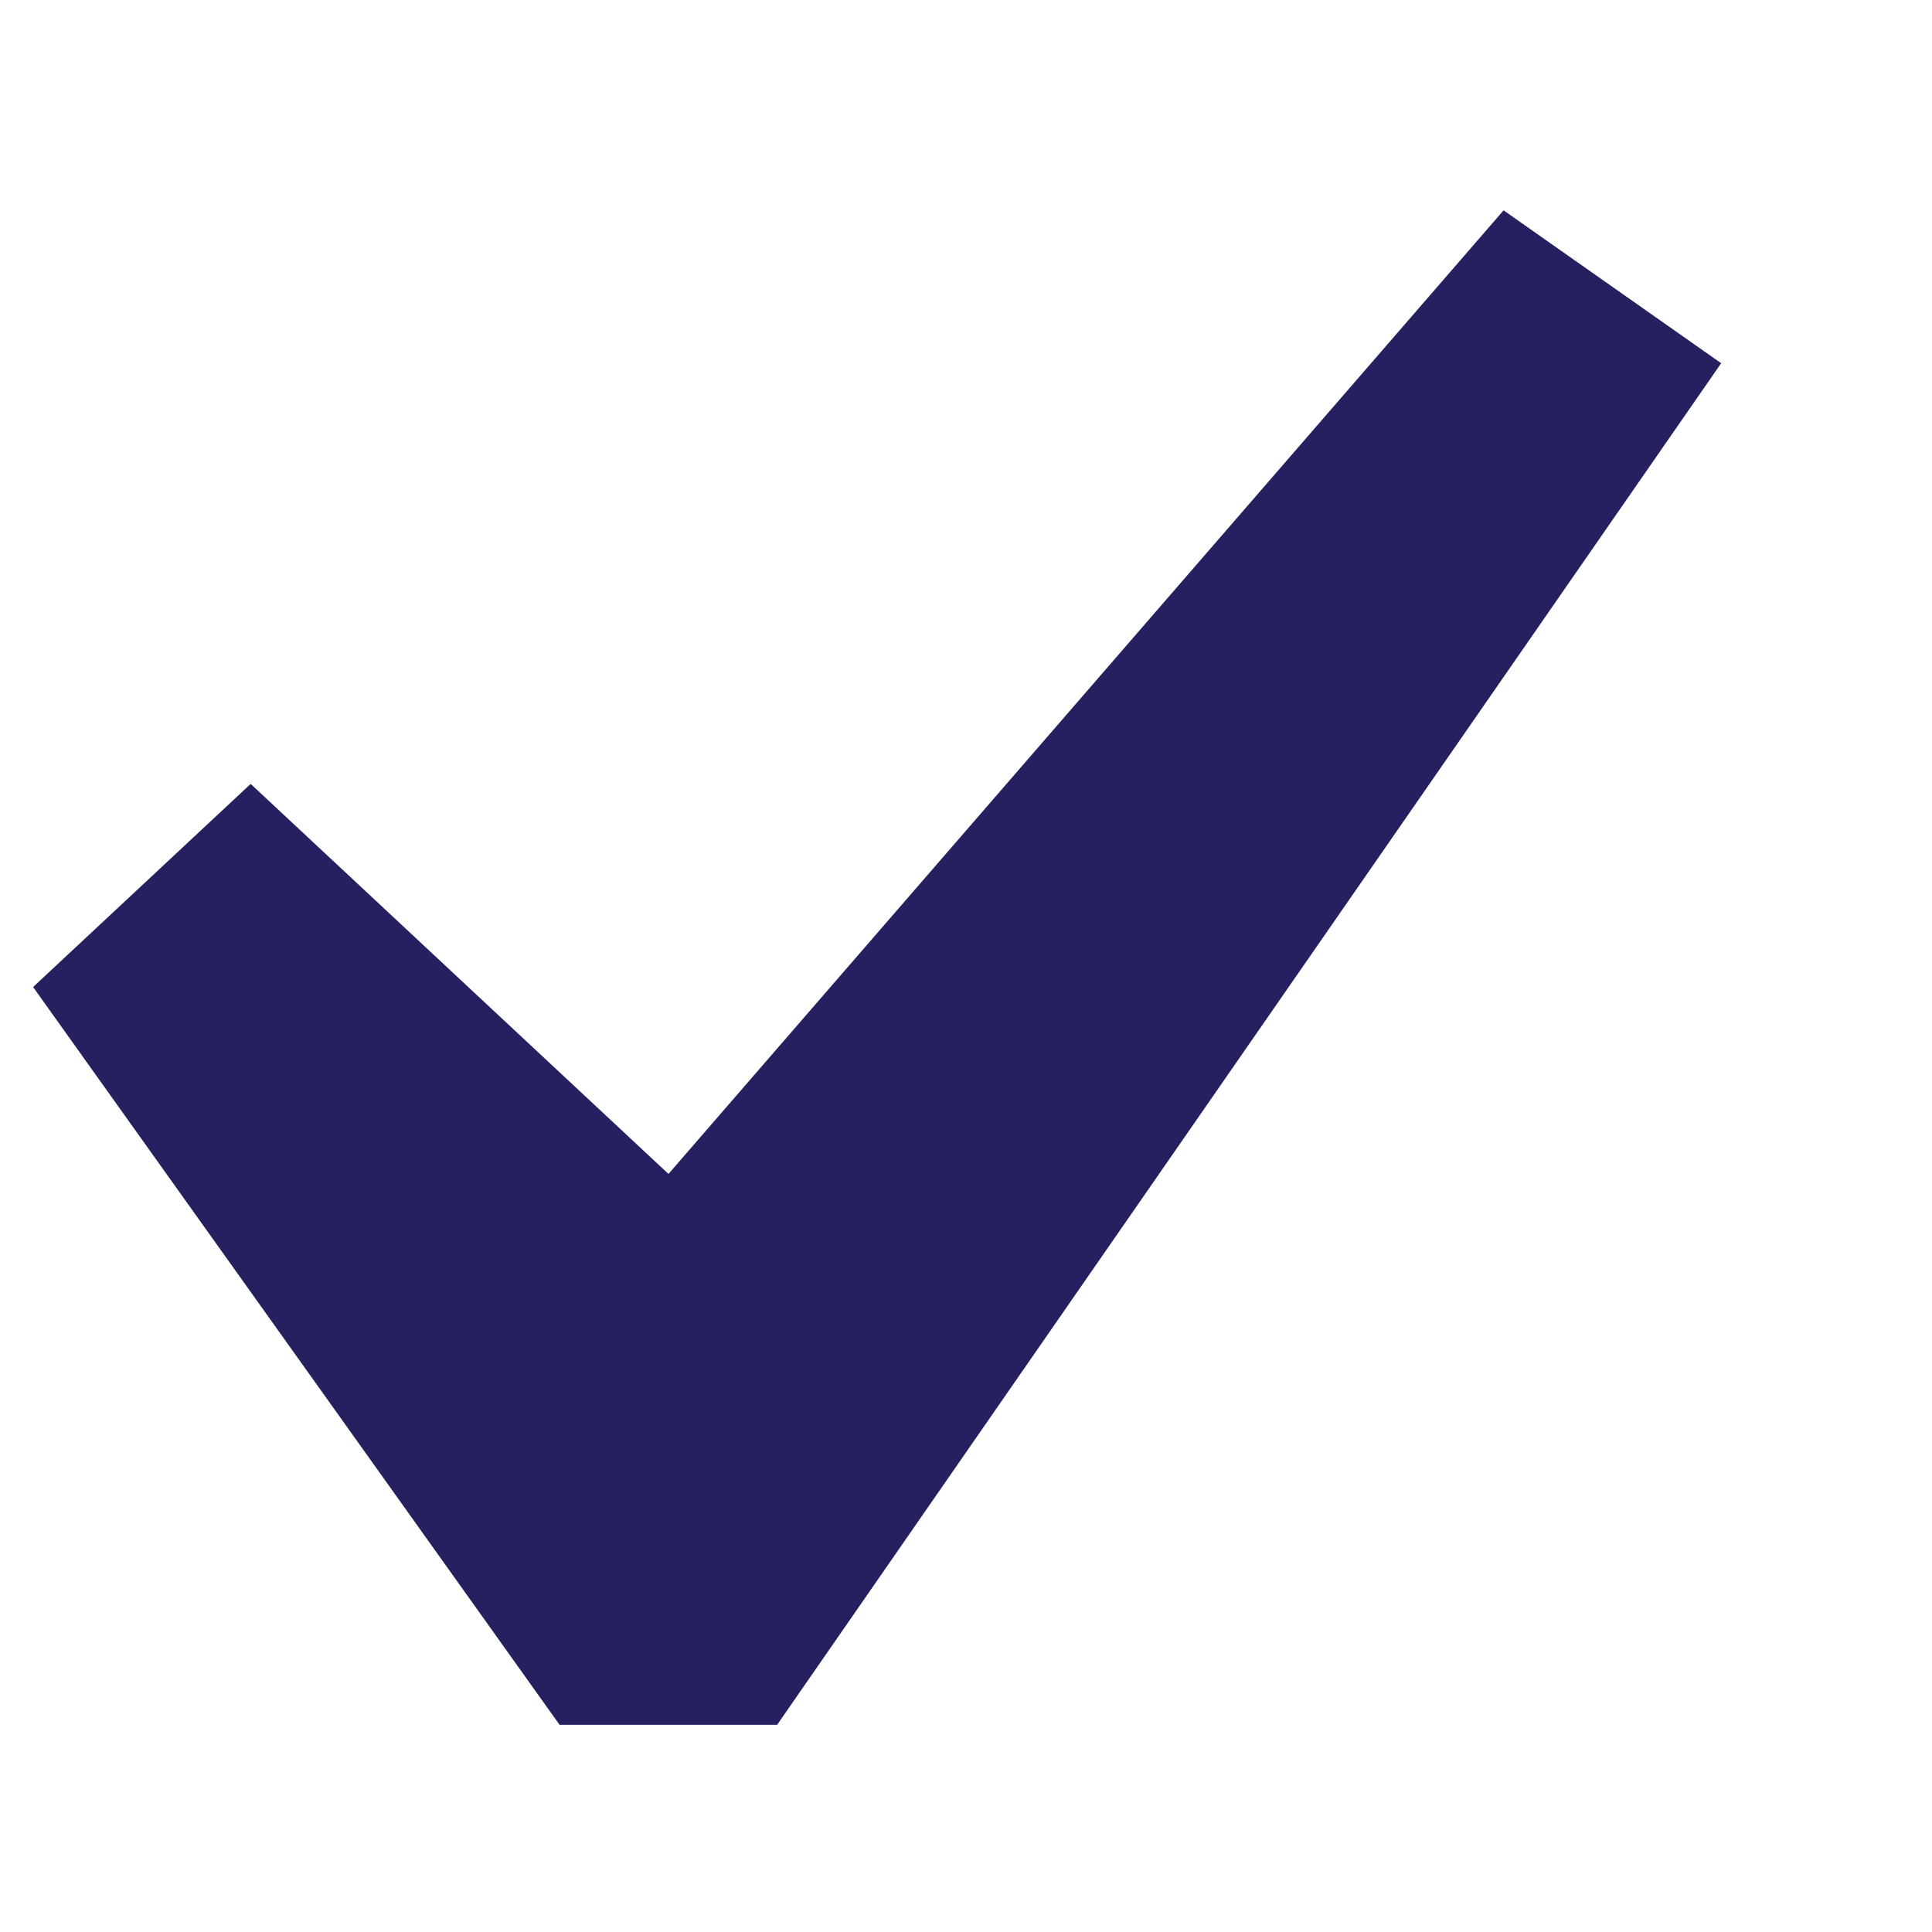<svg width="8" height="8" viewBox="0 0 8 8" fill="none" xmlns="http://www.w3.org/2000/svg">
<path d="M6.226 0.871L7.127 1.504L3.218 7.142H2.317L0.137 4.087L1.038 3.246L2.768 4.861L6.226 0.871Z" fill="#252160"/>
</svg>
